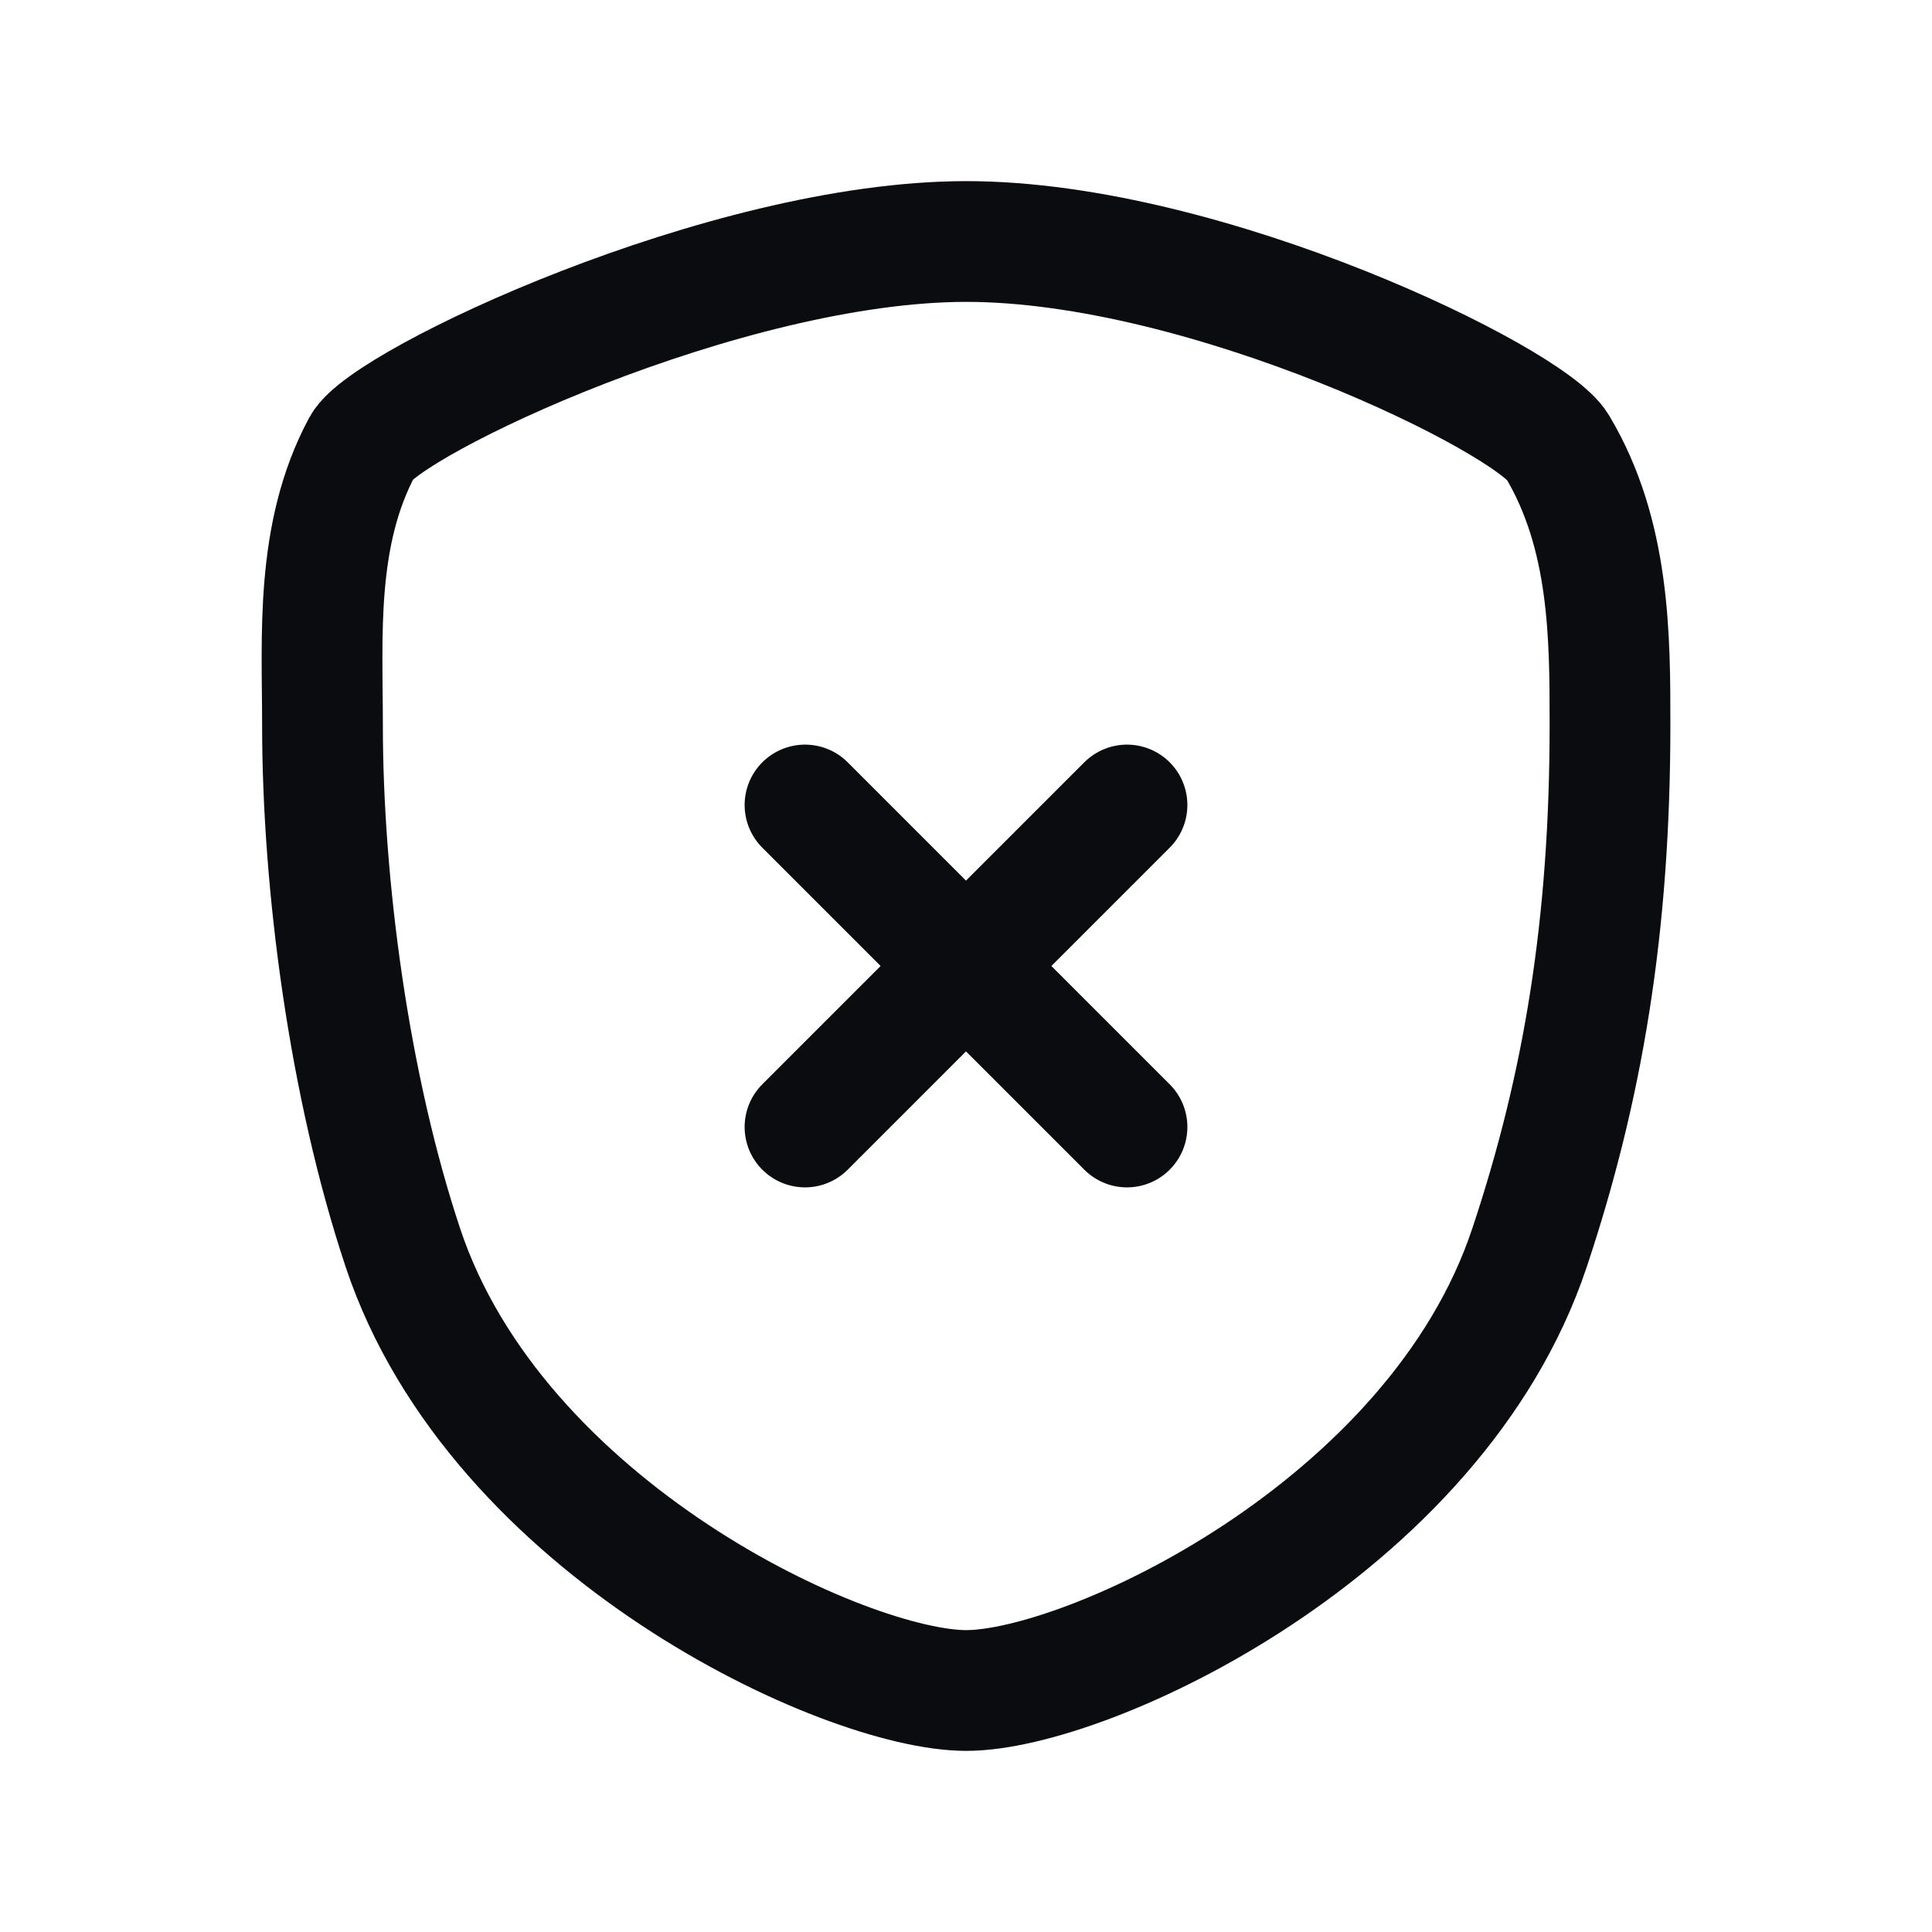 <svg width="24" height="24" viewBox="0 0 24 24" fill="none" xmlns="http://www.w3.org/2000/svg">
<path d="M19 15.5C17.834 19 13.502 21 12.003 21C10.503 21 6.171 19 5.005 15.5C4.339 13.5 4.006 11 4.006 9C4.006 7.915 3.911 6.641 4.5 5.547C4.794 5 9.006 3 12.003 3C15 3 19 4.969 19.346 5.547C20 6.641 20 7.915 20 9C20 11.5 19.667 13.5 19 15.5Z" stroke="#0A0C10" stroke-width="1.5" stroke-linecap="round" stroke-linejoin="round"/>
<path d="M10 14L14 10M14 14L10 10" stroke="#0A0C10" stroke-width="1.5" stroke-linecap="round" stroke-linejoin="round"/>
</svg>
